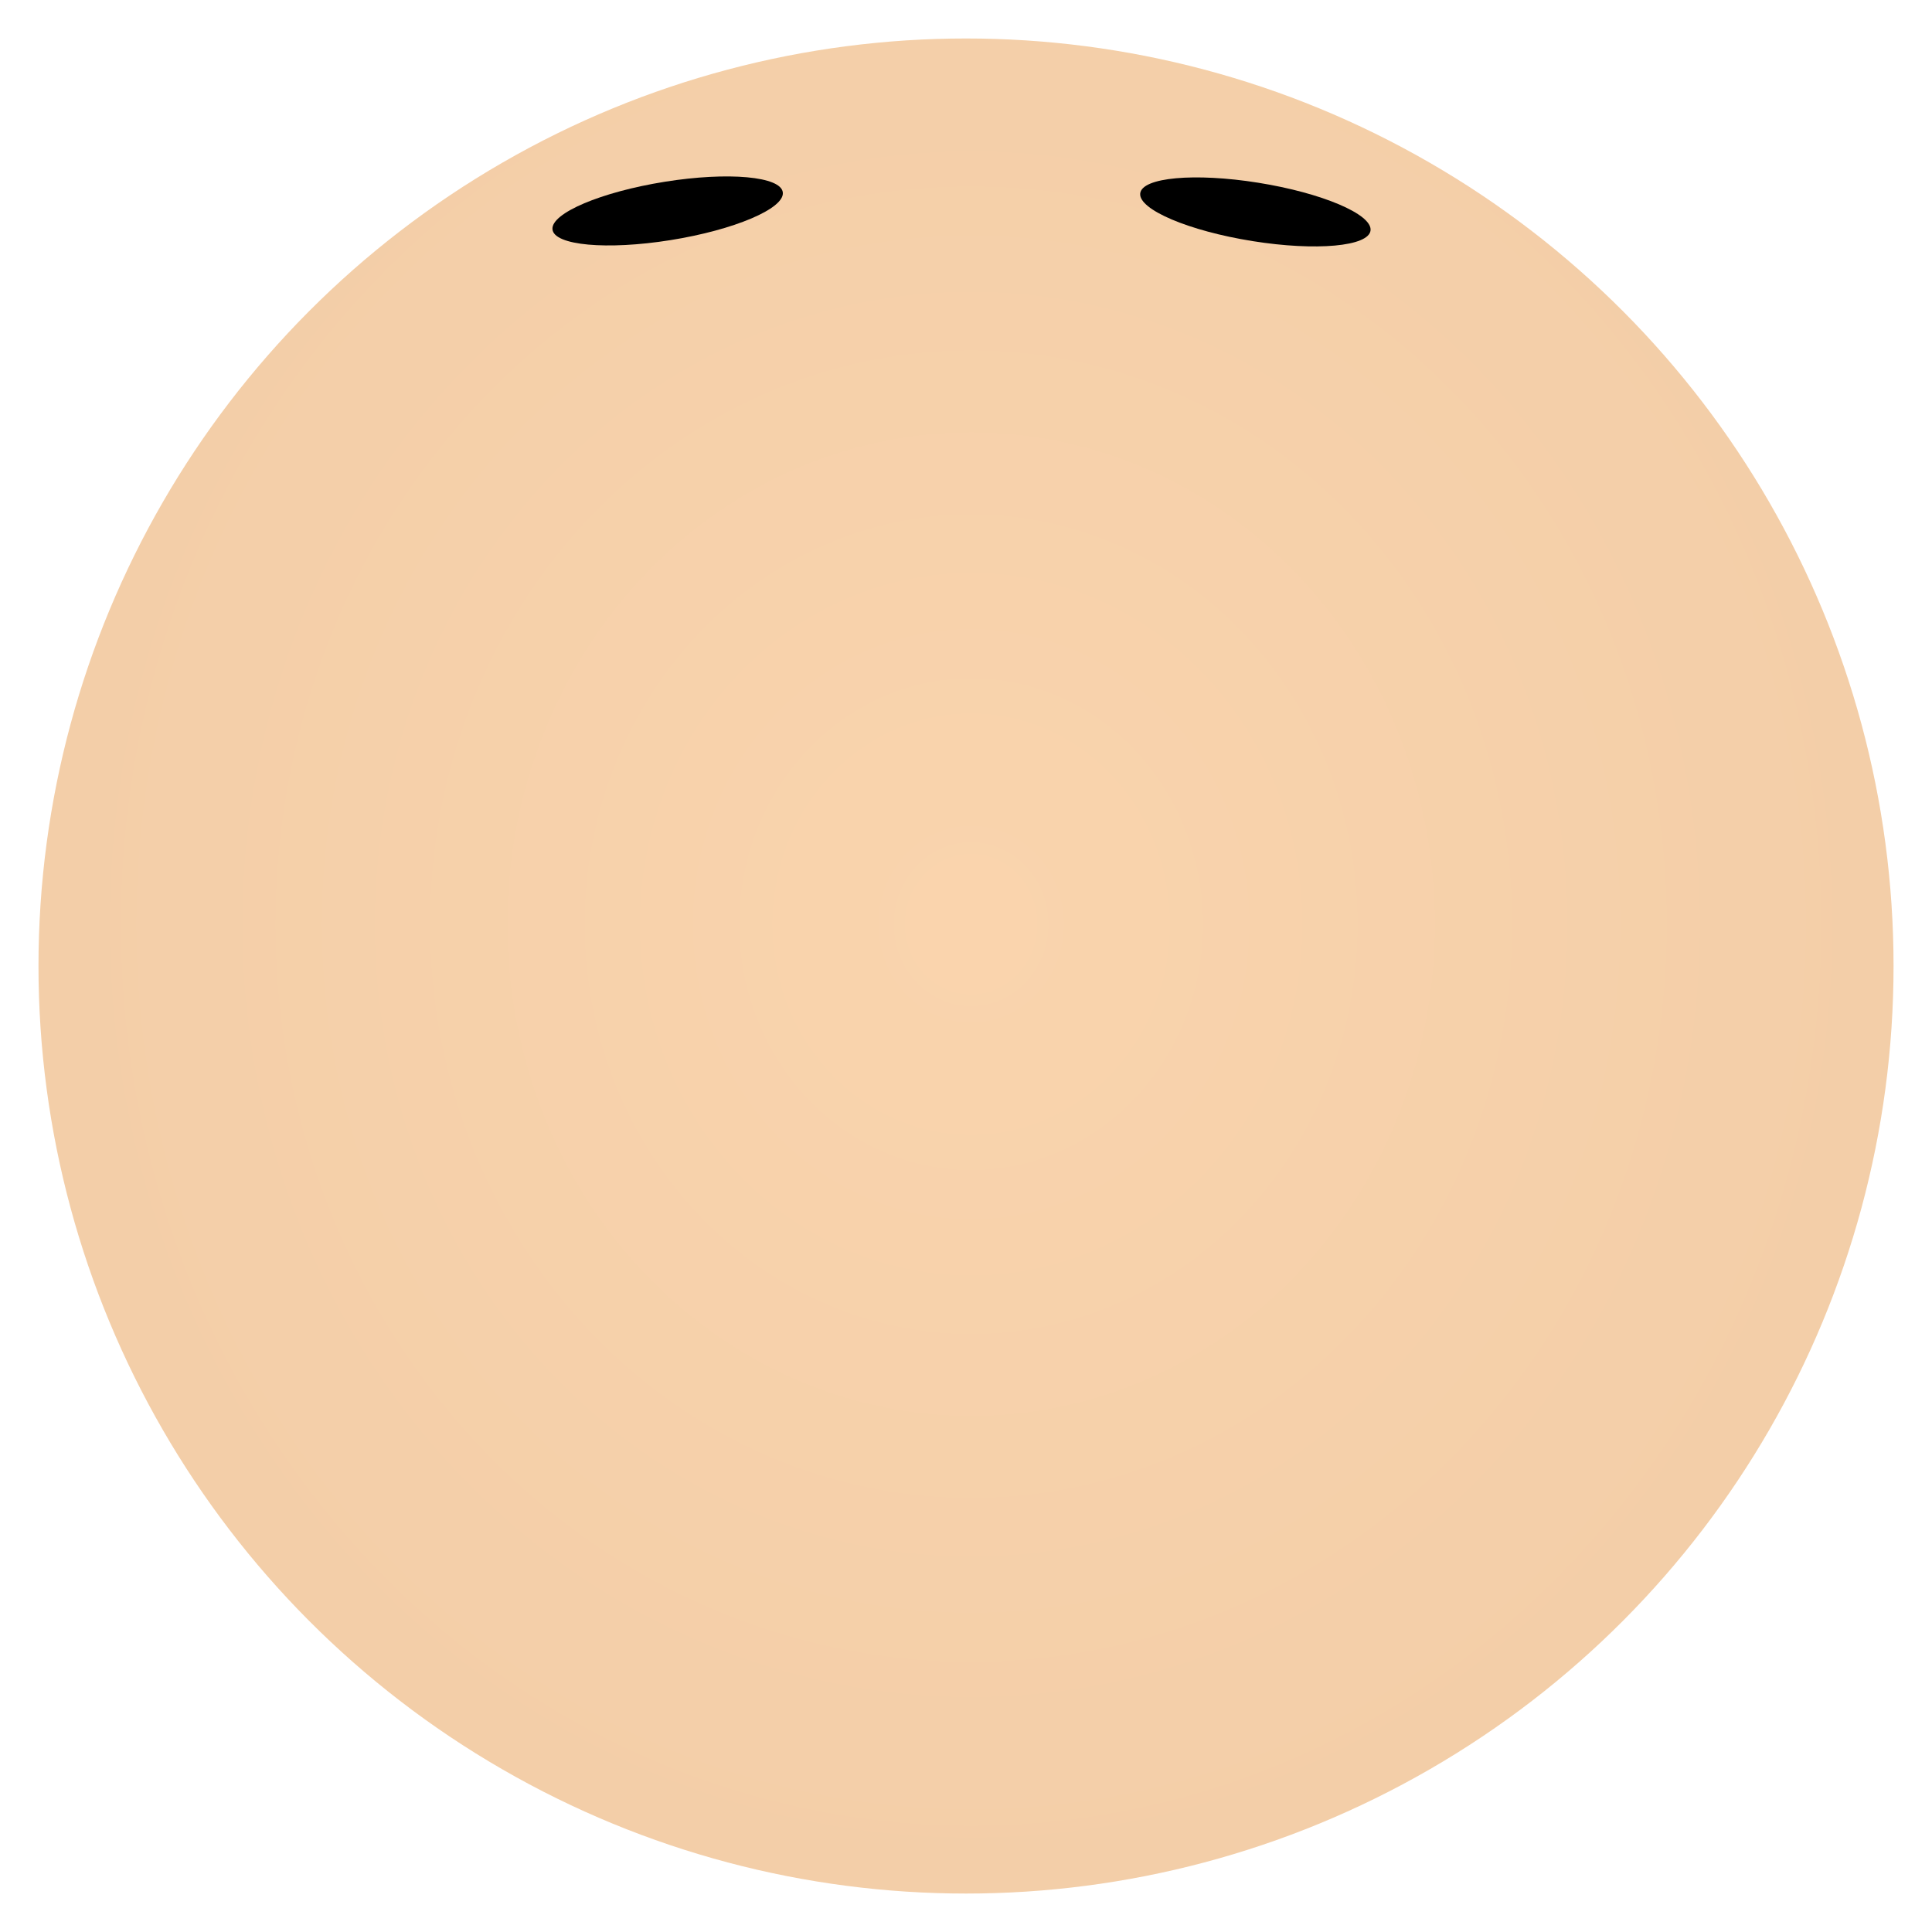 <?xml version="1.0" encoding="UTF-8" standalone="no"?>
<!-- Created with Inkscape (http://www.inkscape.org/) -->

<svg
   width="256"
   height="256"
   viewBox="0 0 67.733 67.733"
   version="1.1"
   id="svg5"
   inkscape:version="1.1 (c68e22c387, 2021-05-23)"
   sodipodi:docname="person.svg"
   inkscape:export-filename="C:\Users\iownb\Documents\unity\Small Game\Assets\Graphics\Vector Graphics\person.png"
   inkscape:export-xdpi="96"
   inkscape:export-ydpi="96"
   xmlns:inkscape="http://www.inkscape.org/namespaces/inkscape"
   xmlns:sodipodi="http://sodipodi.sourceforge.net/DTD/sodipodi-0.dtd"
   xmlns:xlink="http://www.w3.org/1999/xlink"
   xmlns="http://www.w3.org/2000/svg"
   xmlns:svg="http://www.w3.org/2000/svg">
  <sodipodi:namedview
     id="namedview7"
     pagecolor="#ffffff"
     bordercolor="#666666"
     borderopacity="1.0"
     inkscape:pageshadow="2"
     inkscape:pageopacity="0.0"
     inkscape:pagecheckerboard="0"
     inkscape:document-units="mm"
     showgrid="false"
     units="px"
     inkscape:zoom="1.4645623"
     inkscape:cx="144.41175"
     inkscape:cy="84.666934"
     inkscape:window-width="1920"
     inkscape:window-height="1002"
     inkscape:window-x="-8"
     inkscape:window-y="-8"
     inkscape:window-maximized="1"
     inkscape:current-layer="layer1" />
  <defs
     id="defs2">
    <linearGradient
       inkscape:collect="always"
       id="linearGradient5144">
      <stop
         style="stop-color:#fad4ad;stop-opacity:1"
         offset="0"
         id="stop11397" />
      <stop
         style="stop-color:#f3cea8;stop-opacity:1"
         offset="1"
         id="stop11399" />
    </linearGradient>
    <linearGradient
       inkscape:collect="always"
       id="linearGradient5144-4">
      <stop
         style="stop-color:#3f230b;stop-opacity:1"
         offset="0"
         id="stop5140" />
      <stop
         style="stop-color:#2e1805;stop-opacity:1"
         offset="1"
         id="stop5142" />
    </linearGradient>
    <radialGradient
       inkscape:collect="always"
       xlink:href="#linearGradient5144"
       id="radialGradient8463"
       cx="32.938"
       cy="-50.856"
       fx="32.938"
       fy="-50.856"
       r="33.422"
       gradientTransform="matrix(-0.973,0,0,-1.032,66.095,-20.084)"
       gradientUnits="userSpaceOnUse" />
    <radialGradient
       inkscape:collect="always"
       xlink:href="#linearGradient5144-4"
       id="radialGradient11394"
       gradientUnits="userSpaceOnUse"
       gradientTransform="matrix(3.78,0,0,3.78,0,1.1687813e-4)"
       cx="33.867"
       cy="33.867"
       fx="33.867"
       fy="33.867"
       r="33.422" />
  </defs>
  <g
     inkscape:label="Layer 1"
     inkscape:groupmode="layer"
     id="layer1">
    <ellipse
       style="fill:url(#radialGradient8463);fill-opacity:1;stroke:none;stroke-width:0.258"
       id="path846"
       cx="33.867"
       cy="33.867"
       rx="32.518"
       ry="32.518"
       inkscape:label="Skin" />
    <path
       id="ellipse9077"
       style="display:none;fill:url(#radialGradient11394);fill-opacity:1;stroke:none;stroke-width:1.002"
       inkscape:label="Hair"
       d="M 127.887,44.383 A 108.361,19.74 0 0 0 19.65,63.424 154.312,66.573 0 0 1 19.525,63.377 126.318,126.317 0 0 0 1.682,128 126.318,126.317 0 0 0 128,254.316 126.318,126.317 0 0 0 254.318,128 126.318,126.317 0 0 0 236.52,63.359 154.312,66.573 0 0 1 236.186,63.486 108.361,19.74 0 0 0 127.887,44.383 Z"
       transform="scale(0.265)" />
    <ellipse
       style="display:inline;fill:#000000;fill-opacity:1;stroke:none;stroke-width:0.336"
       id="path13958"
       cx="22.587"
       cy="11.019"
       rx="4.087"
       ry="1.028"
       transform="matrix(0.988,-0.158,0.099,0.995,0,0)" />
    <ellipse
       style="display:inline;fill:#000000;fill-opacity:1;stroke:none;stroke-width:0.336"
       id="ellipse14122"
       cx="-44.585"
       cy="0.387"
       rx="4.087"
       ry="1.028"
       transform="matrix(-0.988,-0.158,-0.099,0.995,0,0)" />
  </g>
</svg>
